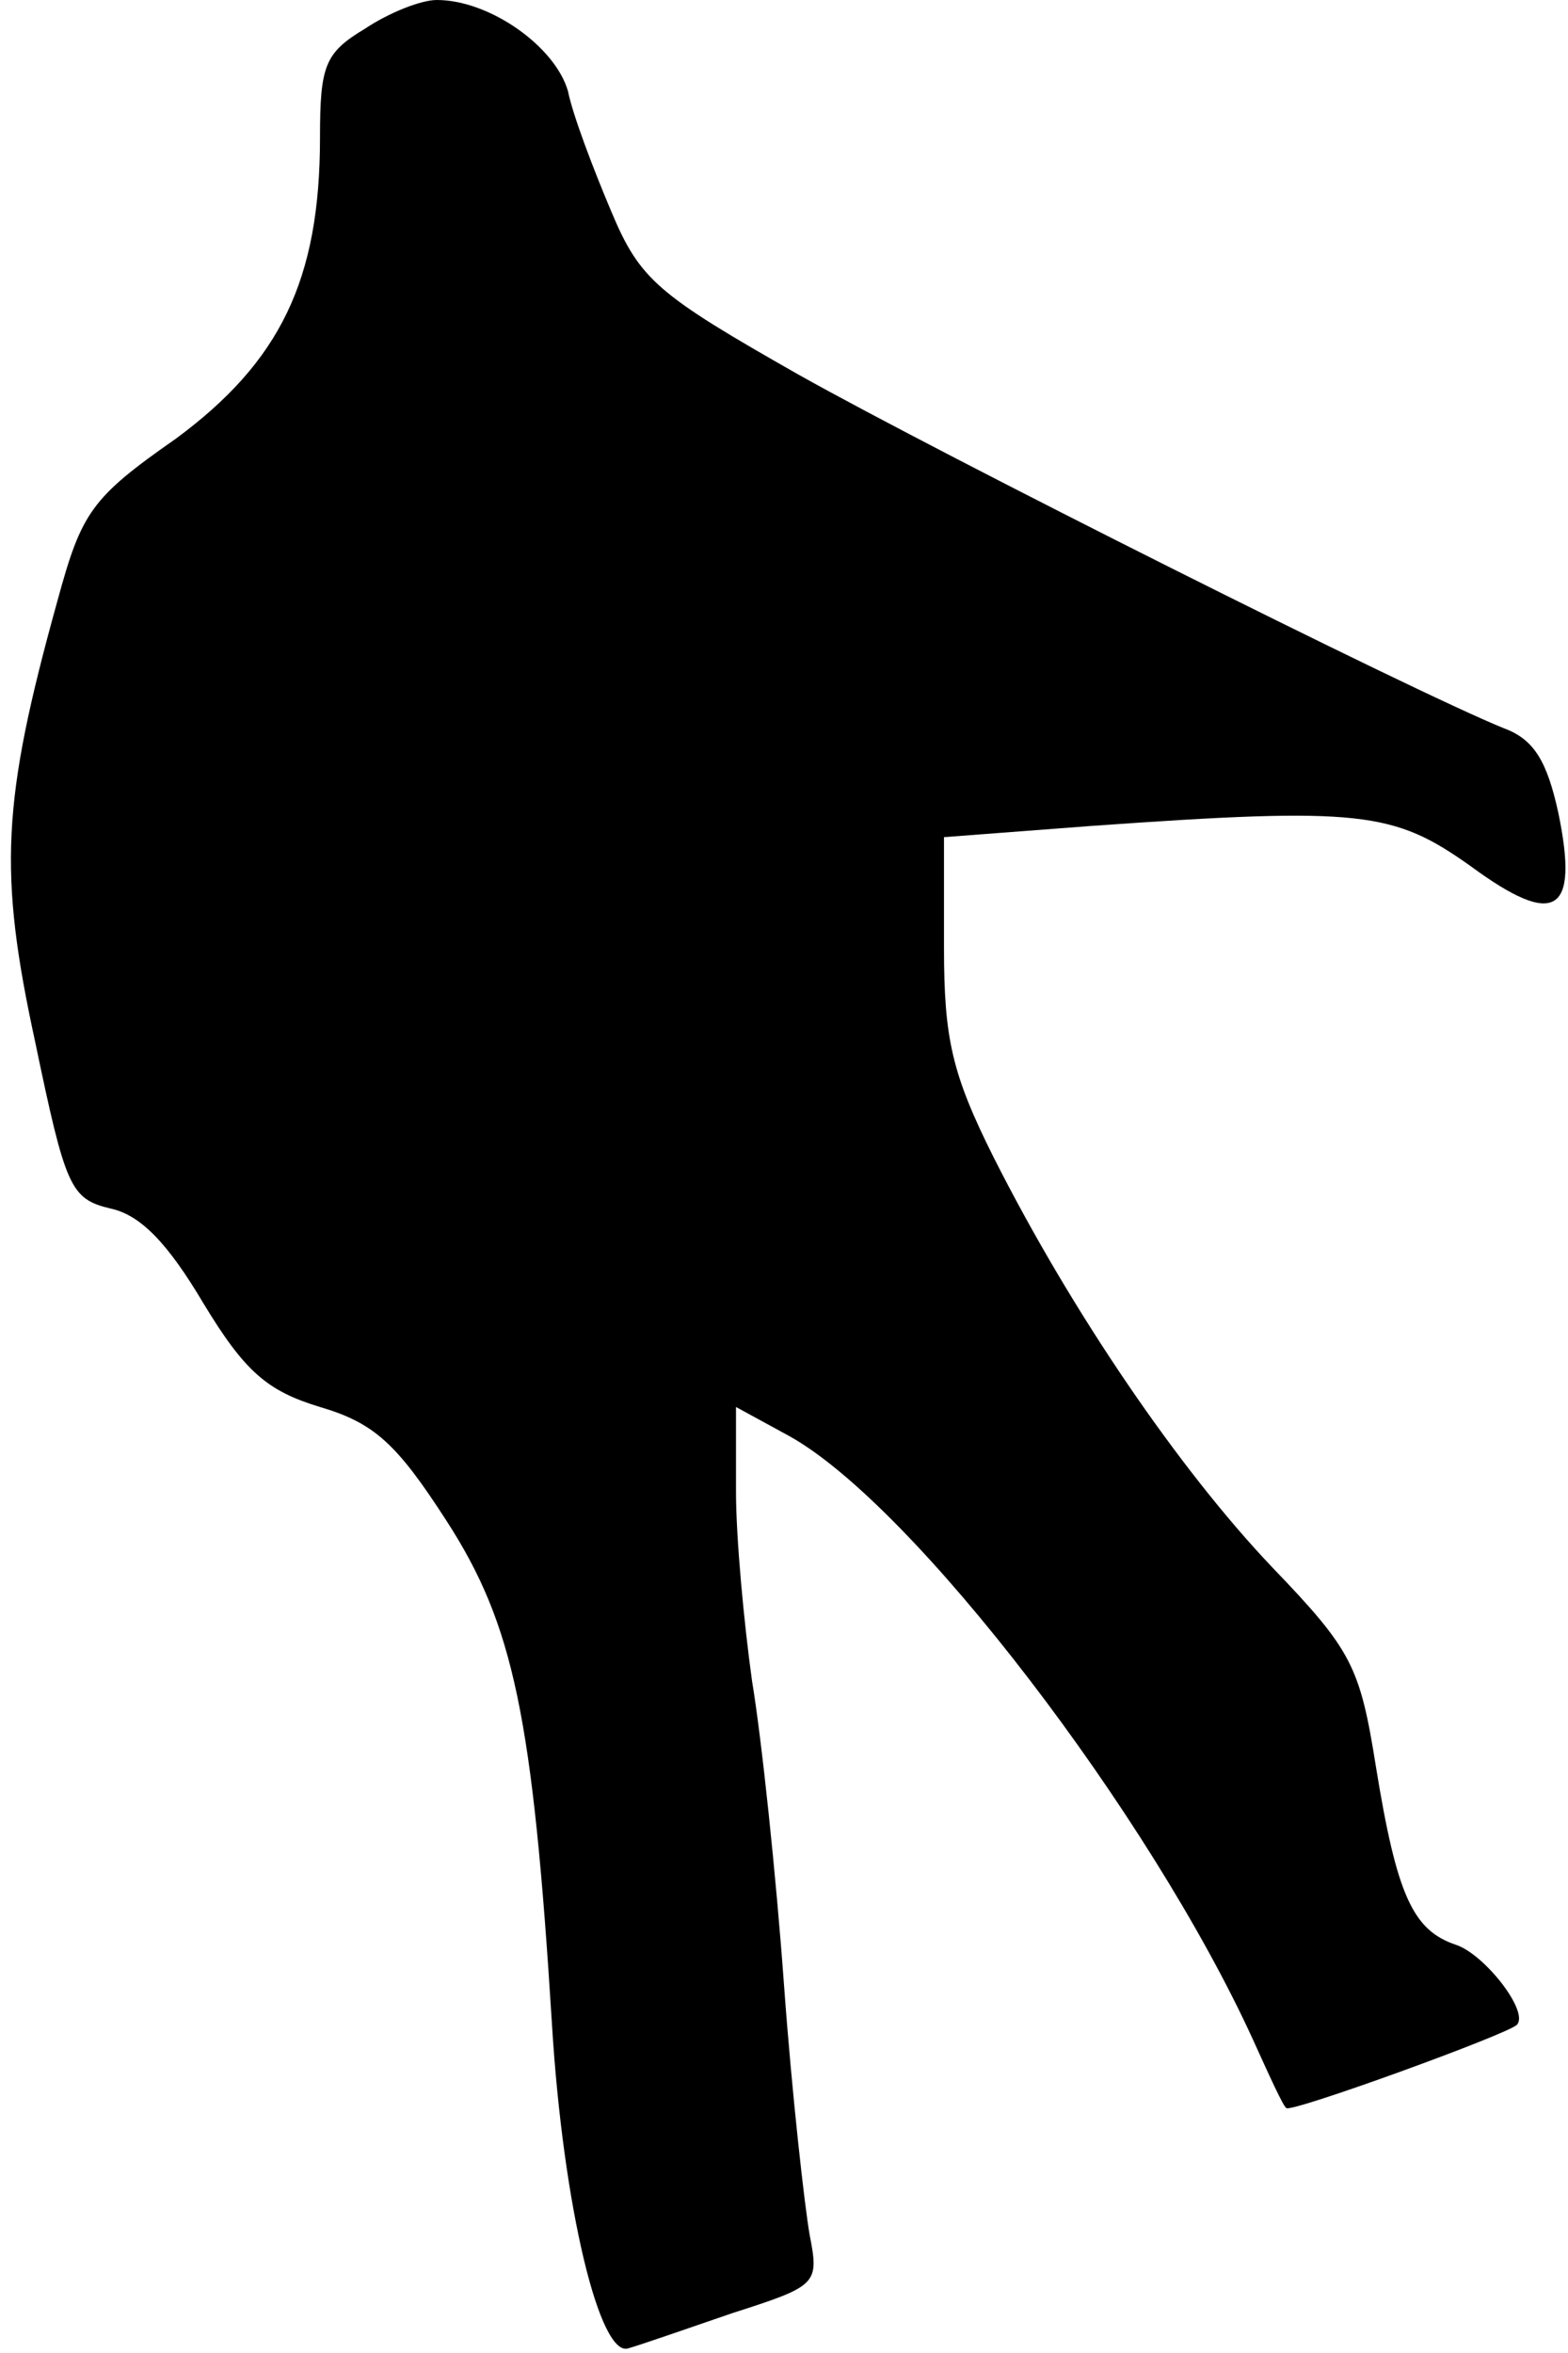 <?xml version="1.0" standalone="no"?>
<!DOCTYPE svg PUBLIC "-//W3C//DTD SVG 20010904//EN"
 "http://www.w3.org/TR/2001/REC-SVG-20010904/DTD/svg10.dtd">
<svg version="1.0" xmlns="http://www.w3.org/2000/svg"
 width="98pt" height="147pt" viewBox="0 0 98 147"
 preserveAspectRatio="xMidYMid meet">
<g transform="translate(0,147) scale(0.1,-0.1)"
fill="#000000" stroke="none">
<path fill="#000000" stroke="none" d="M228 1452 c-25 -15 -28 -23 -28 -68 0
-89 -25 -140 -90 -188 -53 -37 -59 -46 -74 -101 -35 -126 -37 -170 -14 -276
19 -91 22 -98 47 -104 19 -4 36 -22 58 -59 26 -43 40 -55 73 -65 34 -10 48
-23 79 -71 42 -65 54 -122 66 -315 7 -114 30 -209 48 -202 7 2 36 12 65 22 53
17 54 18 48 49 -3 17 -11 87 -16 156 -5 69 -14 154 -20 190 -5 36 -10 89 -10
118 l0 53 33 -18 c78 -43 226 -237 290 -377 10 -22 19 -42 21 -43 3 -3 138 46
144 52 8 8 -20 44 -38 50 -27 9 -37 31 -50 111 -10 63 -15 73 -65 125 -58 61
-125 159 -174 256 -26 52 -31 74 -31 131 l0 69 92 7 c169 12 189 9 237 -25 53
-39 68 -30 55 33 -7 32 -15 46 -34 53 -57 23 -352 171 -441 221 -88 50 -99 59
-117 102 -11 26 -24 60 -27 75 -8 28 -49 57 -82 57 -10 0 -30 -8 -45 -18z"/>
</g>
</svg>
